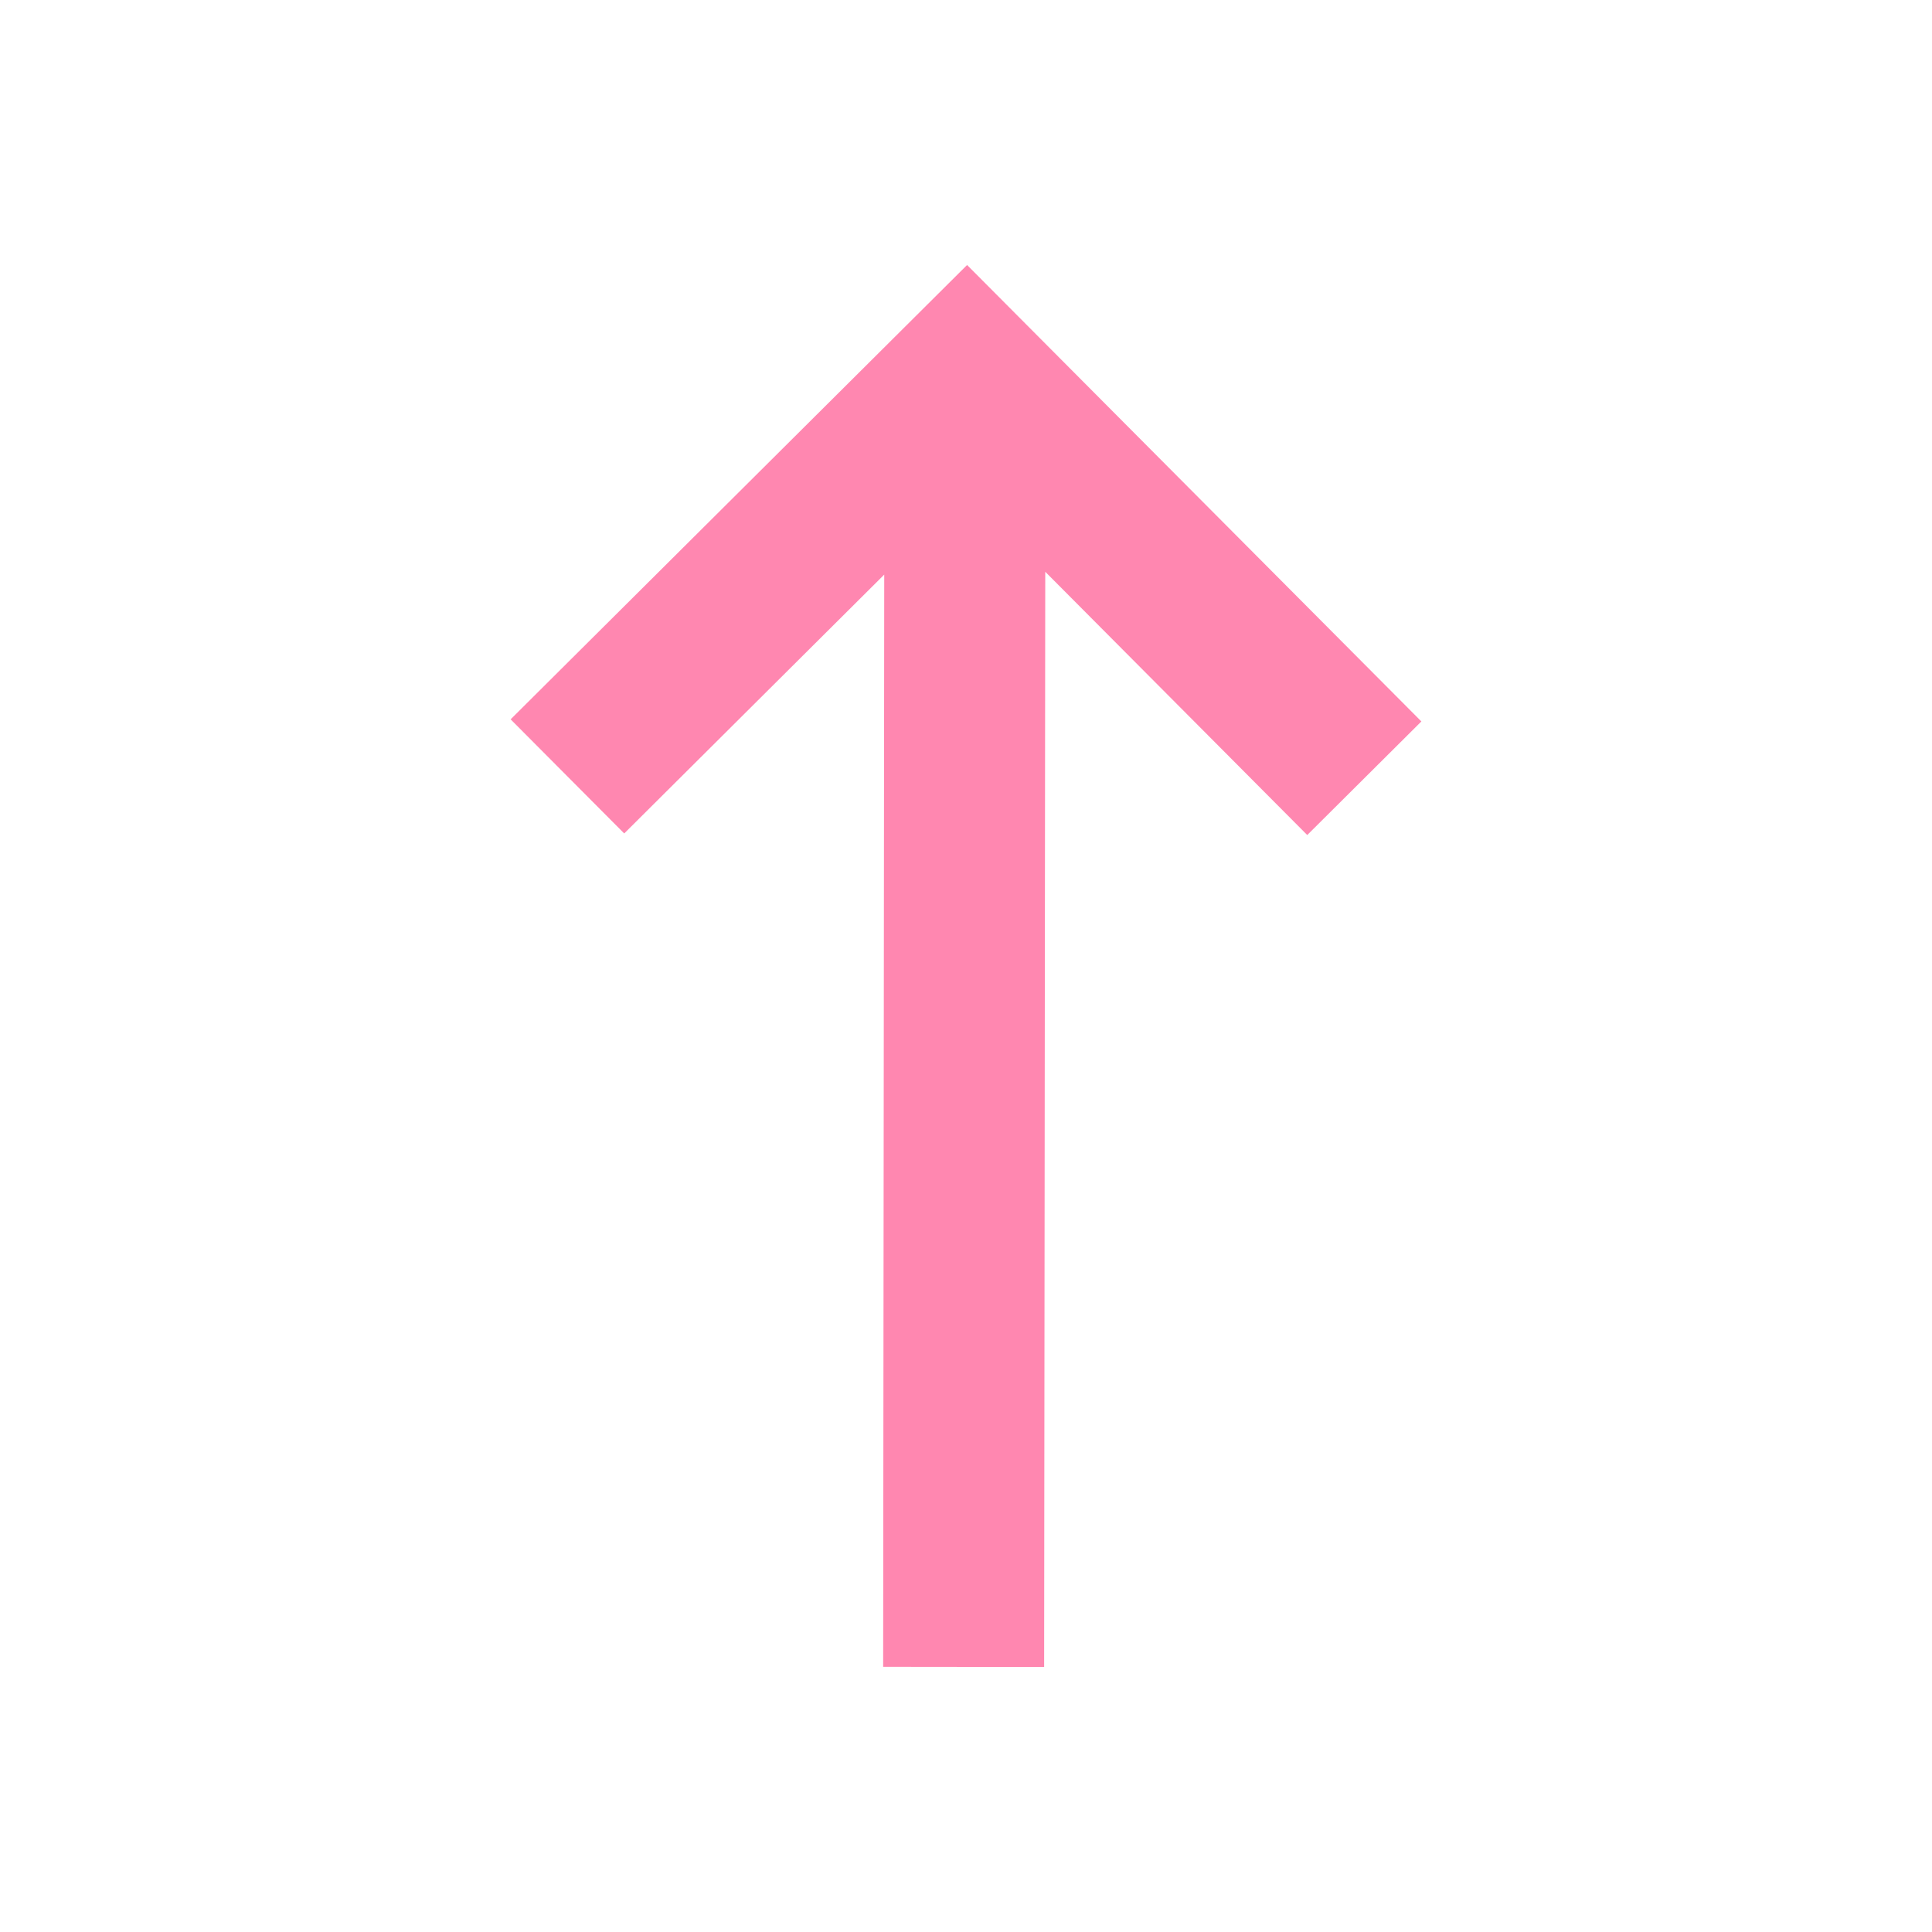 <svg width="43" height="43" viewBox="0 0 43 43" fill="none" xmlns="http://www.w3.org/2000/svg">
<path d="M31.635 16.057L29.095 18.585L23.264 12.726L23.239 37.102L19.656 37.098L19.68 12.789L13.893 18.55L11.365 16.01L21.524 5.898L31.635 16.057Z" fill="#FF87B0"/>
</svg>
